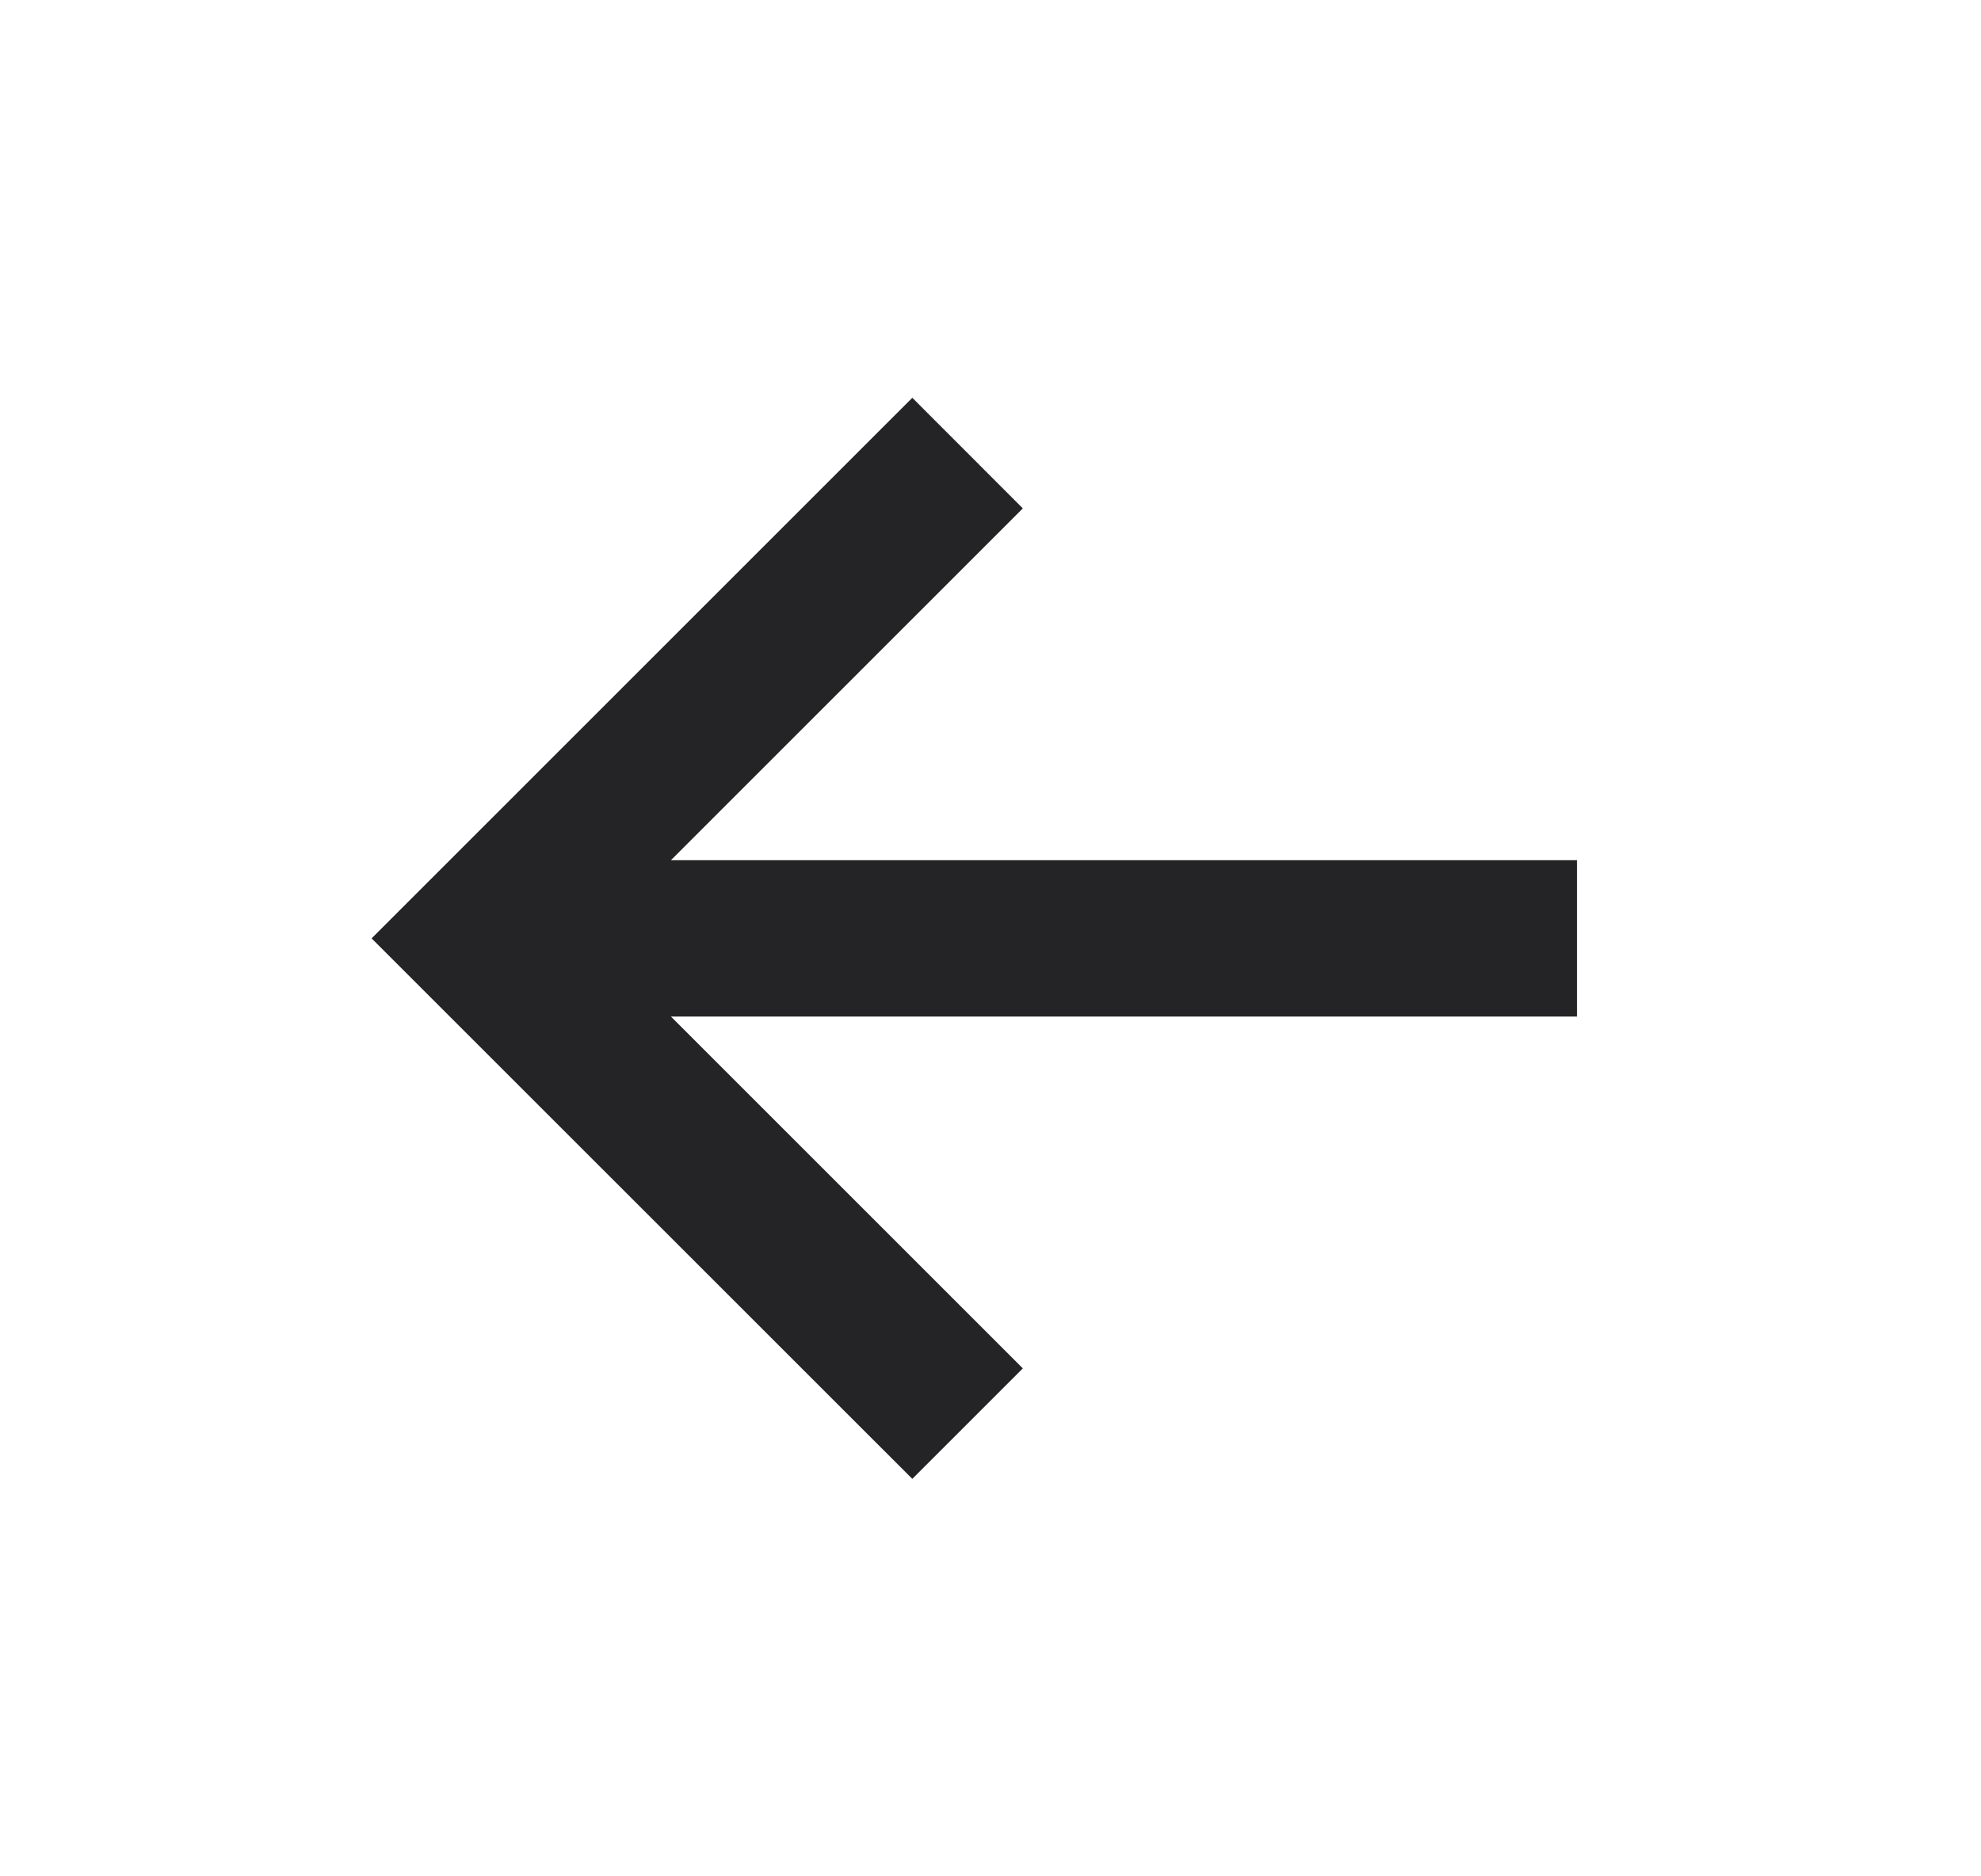 <svg width="19" height="18" viewBox="0 0 19 18" fill="none" xmlns="http://www.w3.org/2000/svg">
<path d="M15.125 9.752H6.435L9.81 13.127L8.75 14.187L3.564 9.002L8.75 3.816L9.81 4.877L6.435 8.252H15.125V9.752Z" fill="#242325"/>
</svg>
